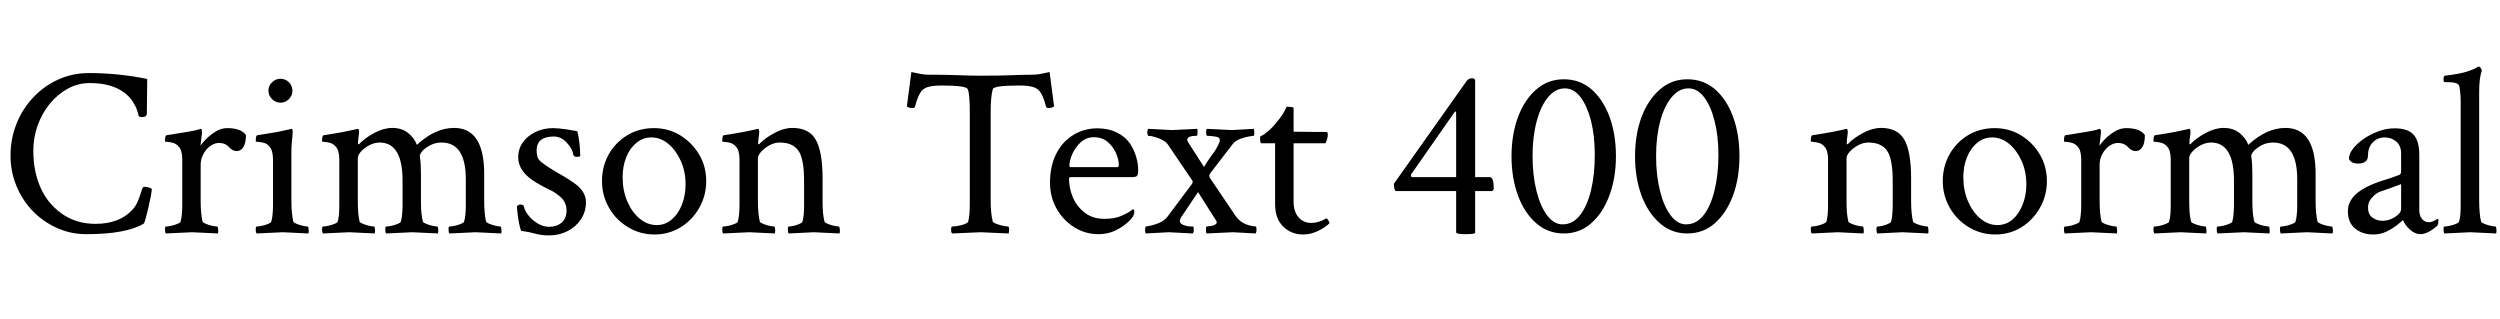 <svg xmlns="http://www.w3.org/2000/svg" xmlns:xlink="http://www.w3.org/1999/xlink" width="244.688" height="31.195"><path fill="black" d="M8.46 22.92L8.46 22.92Q6.91 22.92 5.57 22.31Q4.22 21.70 3.20 20.65Q2.18 19.59 1.61 18.20Q1.03 16.80 1.03 15.23L1.03 15.23Q1.03 13.57 1.62 12.11Q2.20 10.64 3.26 9.53Q4.31 8.41 5.71 7.78Q7.10 7.15 8.72 7.15L8.72 7.15Q10.10 7.15 11.53 7.29Q12.96 7.43 14.41 7.73L14.41 7.73L14.37 11.11Q14.37 11.46 13.88 11.46L13.88 11.46Q13.64 11.46 13.57 11.34L13.57 11.34Q13.50 11.04 13.39 10.72Q13.29 10.41 12.96 9.89L12.96 9.89Q12.40 9.07 11.36 8.60Q10.31 8.13 8.79 8.13L8.79 8.13Q7.64 8.13 6.63 8.68Q5.63 9.23 4.86 10.17Q4.10 11.11 3.68 12.29Q3.26 13.48 3.26 14.74L3.26 14.74Q3.26 16.69 3.91 18.23L3.91 18.23Q4.57 19.83 5.99 20.87Q7.41 21.91 9.35 21.91L9.35 21.91Q11.67 21.91 12.94 20.55L12.94 20.55Q13.31 20.16 13.52 19.62Q13.73 19.08 13.85 18.68Q13.97 18.28 14.09 18.28L14.09 18.28Q14.23 18.28 14.43 18.32Q14.63 18.35 14.74 18.42L14.74 18.42L14.86 18.49Q14.86 18.63 14.77 19.15Q14.67 19.66 14.53 20.29Q14.39 20.91 14.26 21.38Q14.13 21.84 14.06 21.89L14.06 21.89Q12.33 22.92 8.46 22.92ZM18.80 22.73L16.24 22.85Q16.15 22.76 16.15 22.45L16.15 22.45Q16.15 22.17 16.24 22.17L16.24 22.17Q16.43 22.17 16.76 22.10Q17.09 22.03 17.37 21.91Q17.65 21.80 17.67 21.70L17.67 21.70Q17.77 21.38 17.80 20.95Q17.84 20.53 17.84 20.06L17.84 20.06L17.84 15.63Q17.84 14.74 17.51 14.37L17.51 14.37Q17.27 14.09 16.96 13.99Q16.64 13.90 16.39 13.89Q16.15 13.88 16.15 13.83L16.15 13.83Q16.15 13.27 16.29 13.24L16.29 13.24Q18.84 12.84 19.24 12.73L19.24 12.73L19.64 12.61Q19.73 12.59 19.76 12.80Q19.78 13.01 19.76 13.10L19.76 13.10L19.62 14.27Q20.04 13.64 20.78 13.09Q21.52 12.54 22.24 12.54L22.24 12.54Q23.60 12.54 24.07 13.22L24.07 13.22Q24.07 14.04 23.81 14.41Q23.55 14.79 23.18 14.79L23.18 14.79Q22.76 14.79 22.41 14.39L22.41 14.39Q22.05 13.99 21.45 13.99L21.45 13.99Q20.98 13.99 20.55 14.31Q20.13 14.63 19.89 15.11Q19.64 15.59 19.64 16.10L19.64 16.10L19.64 19.62Q19.64 20.30 19.69 20.81Q19.73 21.33 19.83 21.70L19.83 21.70Q19.88 21.80 20.16 21.91Q20.44 22.03 20.78 22.10Q21.12 22.17 21.26 22.17L21.26 22.17Q21.33 22.17 21.35 22.45Q21.38 22.73 21.33 22.85L21.33 22.85L18.80 22.73ZM27.68 22.73L25.13 22.85Q25.03 22.76 25.03 22.45L25.03 22.45Q25.03 22.17 25.13 22.17L25.13 22.17Q25.31 22.17 25.64 22.10Q25.97 22.03 26.25 21.91Q26.53 21.80 26.55 21.70L26.55 21.70Q26.65 21.38 26.68 20.95Q26.72 20.53 26.72 20.06L26.72 20.06L26.72 15.63Q26.72 14.74 26.39 14.37L26.39 14.37Q26.16 14.06 25.83 13.98Q25.50 13.90 25.27 13.89Q25.03 13.88 25.03 13.83L25.03 13.83Q25.03 13.27 25.17 13.24L25.17 13.24Q26.41 13.05 27.07 12.93Q27.73 12.80 28.24 12.68L28.24 12.68L28.52 12.61Q28.62 12.59 28.64 12.80Q28.66 13.01 28.64 13.10L28.64 13.10Q28.59 13.57 28.56 13.99Q28.52 14.41 28.52 14.79L28.52 14.79L28.52 19.62Q28.52 20.30 28.57 20.81Q28.62 21.33 28.71 21.70L28.71 21.70Q28.76 21.80 29.04 21.91Q29.32 22.03 29.65 22.10Q29.98 22.17 30.12 22.17L30.12 22.17Q30.19 22.17 30.21 22.45Q30.23 22.73 30.19 22.85L30.19 22.85L27.68 22.73ZM27.45 10.05L27.45 10.05Q26.98 10.05 26.63 9.70Q26.27 9.35 26.27 8.88L26.27 8.88Q26.27 8.39 26.63 8.05Q26.98 7.71 27.45 7.71L27.45 7.71Q27.94 7.71 28.28 8.05Q28.62 8.39 28.62 8.88L28.62 8.88Q28.62 9.35 28.28 9.70Q27.94 10.05 27.45 10.05ZM34.17 22.73L31.62 22.85Q31.52 22.76 31.52 22.45L31.52 22.45Q31.52 22.17 31.62 22.17L31.62 22.17Q31.80 22.17 32.13 22.10Q32.46 22.03 32.74 21.91Q33.02 21.80 33.05 21.70L33.05 21.70Q33.14 21.38 33.18 20.95Q33.21 20.53 33.21 20.06L33.21 20.06L33.21 15.63Q33.21 14.74 32.88 14.37L32.88 14.37Q32.65 14.09 32.33 13.99Q32.02 13.90 31.77 13.89Q31.52 13.88 31.52 13.83L31.52 13.83Q31.52 13.27 31.66 13.24L31.66 13.24Q32.91 13.05 33.62 12.91Q34.34 12.77 34.71 12.68L34.71 12.68L35.02 12.61Q35.11 12.59 35.13 12.79Q35.16 12.98 35.13 13.10L35.13 13.10Q35.09 13.43 35.06 13.66Q35.04 13.90 35.04 14.04L35.04 14.04Q35.04 14.13 35.09 14.13L35.09 14.13Q35.11 14.13 35.16 14.09L35.16 14.09Q35.70 13.52 36.62 13.02Q37.55 12.52 38.39 12.52L38.39 12.52Q39.33 12.52 39.95 13.02Q40.57 13.52 40.80 14.18L40.80 14.18Q42.59 12.52 44.44 12.52L44.44 12.52Q47.39 12.52 47.39 17.02L47.39 17.02L47.39 19.62Q47.39 20.30 47.44 20.81Q47.48 21.33 47.58 21.70L47.58 21.70Q47.63 21.80 47.91 21.91Q48.19 22.03 48.52 22.10Q48.84 22.17 48.98 22.17L48.98 22.17Q49.05 22.17 49.08 22.45Q49.10 22.73 49.05 22.85L49.05 22.85L46.55 22.73L43.99 22.85Q43.90 22.76 43.90 22.45L43.90 22.45Q43.90 22.17 43.99 22.17L43.99 22.17Q44.18 22.17 44.51 22.10Q44.84 22.03 45.12 21.91Q45.40 21.80 45.42 21.70L45.42 21.70Q45.52 21.38 45.55 20.99Q45.59 20.60 45.59 20.20L45.59 20.20L45.59 17.55Q45.59 13.95 43.22 13.95L43.22 13.95Q42.66 13.95 42.16 14.19Q41.67 14.44 41.38 14.74Q41.09 15.05 41.09 15.28L41.09 15.28Q41.16 15.73 41.18 16.18Q41.20 16.64 41.20 17.18L41.20 17.18L41.20 19.83Q41.20 20.41 41.25 20.87Q41.30 21.33 41.39 21.70L41.39 21.70Q41.44 21.80 41.72 21.91Q42 22.03 42.33 22.10Q42.66 22.17 42.80 22.17L42.80 22.17Q42.87 22.17 42.89 22.45Q42.91 22.73 42.87 22.85L42.87 22.85L40.36 22.73L37.80 22.85Q37.71 22.76 37.71 22.45L37.71 22.45Q37.71 22.17 37.80 22.17L37.80 22.17Q37.99 22.17 38.32 22.10Q38.65 22.03 38.93 21.91Q39.21 21.80 39.23 21.70L39.23 21.70Q39.33 21.38 39.36 20.95Q39.40 20.53 39.40 20.06L39.40 20.06L39.40 17.67Q39.40 13.95 37.15 13.95L37.15 13.95Q36.68 13.95 36.19 14.19Q35.70 14.44 35.36 14.80Q35.02 15.16 35.02 15.49L35.02 15.49L35.02 19.62Q35.02 20.30 35.06 20.81Q35.11 21.33 35.20 21.70L35.20 21.70Q35.25 21.80 35.53 21.91Q35.81 22.03 36.14 22.10Q36.47 22.17 36.61 22.17L36.61 22.17Q36.68 22.17 36.70 22.45Q36.73 22.73 36.68 22.85L36.68 22.85L34.17 22.73ZM53.74 23.04L53.74 23.04Q53.02 23.04 52.43 22.88Q51.84 22.71 51 22.59L51 22.59Q50.91 22.34 50.81 21.89Q50.72 21.45 50.66 20.95Q50.60 20.46 50.60 20.16L50.60 20.16Q50.79 20.02 50.88 20.02L50.88 20.02Q51.23 20.02 51.26 20.16L51.26 20.16Q51.35 20.63 51.73 21.09Q52.10 21.56 52.64 21.88Q53.18 22.20 53.74 22.20L53.74 22.20Q54.49 22.20 54.97 21.79Q55.45 21.38 55.45 20.60L55.45 20.60Q55.45 19.78 54.82 19.24L54.82 19.24Q54.33 18.84 53.99 18.67Q53.65 18.49 53.33 18.34Q53.02 18.19 52.55 17.91L52.55 17.91Q50.72 16.85 50.72 15.40L50.72 15.40Q50.72 14.55 51.19 13.91Q51.66 13.27 52.44 12.90Q53.23 12.54 54.12 12.54L54.12 12.54Q54.38 12.54 54.70 12.57Q55.03 12.61 55.43 12.66L55.43 12.66Q55.83 12.73 56.09 12.77Q56.34 12.82 56.51 12.84L56.51 12.84Q56.77 13.92 56.79 15.23L56.79 15.23Q56.79 15.35 56.48 15.35L56.48 15.35Q56.16 15.35 56.13 15.19L56.13 15.19Q56.02 14.53 55.46 13.95Q54.91 13.36 54.21 13.36L54.21 13.36Q52.52 13.36 52.52 14.74L52.52 14.74Q52.52 15.09 52.61 15.36Q52.69 15.63 52.99 15.87L52.99 15.87Q53.72 16.43 54.71 16.99Q55.71 17.55 56.37 18.05L56.37 18.05Q57.35 18.80 57.35 19.80L57.35 19.80Q57.35 20.72 56.86 21.46Q56.37 22.20 55.55 22.62Q54.73 23.04 53.74 23.04ZM64.05 22.95L64.05 22.95Q62.65 22.95 61.48 22.24Q60.30 21.54 59.61 20.34Q58.92 19.15 58.92 17.72L58.92 17.72Q58.92 16.27 59.59 15.09Q60.26 13.92 61.41 13.23Q62.55 12.54 64.01 12.54L64.01 12.54Q65.41 12.54 66.57 13.24Q67.73 13.95 68.43 15.12Q69.12 16.29 69.12 17.72L69.12 17.72Q69.12 19.15 68.44 20.34Q67.76 21.54 66.62 22.24Q65.48 22.95 64.05 22.95ZM64.27 22.03L64.27 22.03Q65.11 22.03 65.74 21.49Q66.38 20.95 66.74 20.04Q67.10 19.13 67.10 18.05L67.10 18.05Q67.10 16.78 66.63 15.74Q66.16 14.70 65.40 14.07Q64.64 13.45 63.75 13.45L63.75 13.45Q62.93 13.45 62.29 13.98Q61.64 14.51 61.29 15.39Q60.94 16.27 60.94 17.37L60.94 17.37Q60.94 18.63 61.39 19.70Q61.85 20.77 62.61 21.40Q63.38 22.03 64.27 22.03ZM73.34 22.73L70.78 22.85Q70.69 22.76 70.69 22.45L70.69 22.45Q70.69 22.17 70.78 22.17L70.78 22.17Q70.97 22.17 71.30 22.10Q71.63 22.03 71.91 21.91Q72.19 21.80 72.21 21.70L72.21 21.70Q72.30 21.38 72.34 20.95Q72.38 20.53 72.38 20.06L72.38 20.06L72.38 15.63Q72.38 14.74 72.05 14.37L72.05 14.37Q71.81 14.09 71.50 13.99Q71.18 13.90 70.93 13.89Q70.69 13.88 70.69 13.83L70.69 13.83Q70.69 13.27 70.83 13.24L70.83 13.24Q72.07 13.05 72.84 12.90Q73.62 12.75 73.80 12.70L73.80 12.70L74.18 12.61Q74.27 12.59 74.30 12.80Q74.32 13.01 74.30 13.10L74.30 13.10Q74.25 13.43 74.23 13.66Q74.20 13.90 74.20 14.04L74.20 14.04Q74.20 14.13 74.25 14.13L74.25 14.13Q74.27 14.13 74.32 14.09L74.32 14.09Q74.86 13.52 75.79 13.02Q76.71 12.52 77.55 12.52L77.55 12.52Q79.20 12.52 79.85 13.69Q80.51 14.86 80.51 17.48L80.51 17.48L80.51 19.62Q80.51 20.30 80.55 20.81Q80.60 21.33 80.70 21.70L80.70 21.70Q80.74 21.80 81.02 21.91Q81.30 22.03 81.63 22.10Q81.96 22.17 82.10 22.17L82.10 22.17Q82.17 22.17 82.20 22.45Q82.22 22.73 82.17 22.85L82.17 22.85L79.66 22.73L77.20 22.85Q77.11 22.76 77.11 22.45L77.11 22.45Q77.11 22.17 77.20 22.17L77.20 22.17Q77.39 22.17 77.70 22.10Q78 22.03 78.26 21.91Q78.52 21.80 78.54 21.70L78.54 21.70Q78.63 21.38 78.67 20.95Q78.70 20.53 78.70 20.06L78.70 20.06L78.70 17.72Q78.70 15.54 78.14 14.74Q77.58 13.95 76.31 13.95L76.31 13.95Q75.82 13.95 75.33 14.21Q74.84 14.48 74.51 14.84Q74.18 15.19 74.18 15.49L74.18 15.49L74.18 19.62Q74.18 20.30 74.23 20.81Q74.27 21.33 74.37 21.70L74.37 21.70Q74.41 21.80 74.70 21.91Q74.98 22.03 75.30 22.10Q75.63 22.17 75.77 22.17L75.77 22.17Q75.84 22.17 75.87 22.45Q75.89 22.73 75.84 22.85L75.84 22.85L73.34 22.73ZM96 22.73L93.19 22.85Q93.09 22.76 93.09 22.50L93.09 22.50Q93.09 22.17 93.19 22.17L93.19 22.17Q93.40 22.17 93.75 22.11Q94.10 22.05 94.41 21.94Q94.71 21.82 94.76 21.70L94.76 21.70Q94.85 21.38 94.89 20.86Q94.92 20.34 94.92 19.62L94.92 19.62L94.92 11.13Q94.92 9.09 94.71 8.72L94.71 8.72Q94.55 8.37 92.18 8.37L92.18 8.37Q91.29 8.37 90.80 8.52Q90.30 8.67 90.05 9.12Q89.79 9.56 89.55 10.45L89.55 10.45Q89.51 10.57 89.32 10.57L89.32 10.57Q88.92 10.57 88.76 10.41L88.76 10.41L89.20 7.05Q89.72 7.17 90.12 7.24Q90.52 7.31 90.82 7.31L90.82 7.31Q92.51 7.31 93.80 7.36Q95.09 7.41 95.95 7.41L95.95 7.41Q97.76 7.41 99.06 7.36Q100.36 7.31 101.11 7.31L101.11 7.31Q101.41 7.31 101.81 7.24Q102.21 7.17 102.73 7.05L102.73 7.05L103.17 10.41Q103.01 10.57 102.61 10.57L102.61 10.57Q102.42 10.57 102.38 10.45L102.38 10.45Q102.16 9.56 101.89 9.12Q101.63 8.67 101.13 8.52Q100.64 8.37 99.75 8.37L99.75 8.37Q97.29 8.37 97.17 8.72L97.17 8.72Q96.96 9.45 96.96 11.06L96.96 11.06L96.96 19.52Q96.96 20.88 97.17 21.70L97.17 21.70Q97.22 21.80 97.52 21.91Q97.83 22.03 98.18 22.10Q98.53 22.17 98.67 22.17L98.67 22.17Q98.77 22.17 98.77 22.52L98.77 22.52Q98.77 22.66 98.72 22.85L98.72 22.85Q97.55 22.80 96.87 22.77Q96.19 22.73 96 22.73L96 22.73ZM107.51 22.92L107.51 22.92Q106.22 22.92 105.14 22.24Q104.06 21.56 103.42 20.43Q102.77 19.29 102.77 17.88L102.77 17.88Q102.77 16.24 103.38 15.05Q103.99 13.85 105.05 13.21Q106.10 12.56 107.41 12.56L107.41 12.56Q108.49 12.56 109.31 12.97Q110.13 13.38 110.58 14.02L110.58 14.02Q111 14.67 111.20 15.34Q111.40 16.01 111.40 16.66L111.40 16.66Q111.40 17.13 111.26 17.24Q111.12 17.34 110.72 17.34L110.72 17.34L104.81 17.34Q104.63 17.34 104.63 17.46L104.63 17.46Q104.63 18.45 105.02 19.35Q105.42 20.25 106.20 20.84Q106.97 21.42 108.09 21.42L108.09 21.42Q109.08 21.42 109.75 21.13Q110.41 20.84 110.72 20.60L110.72 20.60L110.88 20.48Q111.02 20.48 111.02 20.79L111.02 20.79Q111.02 20.95 110.88 21.21L110.88 21.21Q110.41 21.87 109.50 22.39Q108.59 22.92 107.51 22.92ZM104.81 16.36L104.81 16.36L109.38 16.36Q109.50 16.36 109.50 16.13L109.50 16.13Q109.50 15.61 109.23 14.99Q108.96 14.37 108.42 13.90Q107.88 13.43 107.06 13.43L107.06 13.43Q106.31 13.43 105.77 13.93Q105.23 14.44 104.95 15.08Q104.67 15.73 104.67 16.20L104.67 16.20Q104.67 16.36 104.81 16.36ZM114.40 22.73L112.13 22.85Q112.10 22.76 112.09 22.68Q112.08 22.59 112.08 22.52L112.08 22.52Q112.08 22.17 112.17 22.17L112.17 22.17Q113.77 21.91 114.28 21.19L114.28 21.19L116.65 18.02Q116.74 17.86 116.74 17.81L116.74 17.81Q116.74 17.72 116.67 17.63L116.67 17.63L114.28 14.11Q114.14 13.90 113.79 13.71Q113.44 13.52 113.04 13.41Q112.64 13.29 112.36 13.29L112.36 13.29Q112.29 13.10 112.29 12.96L112.29 12.96Q112.29 12.75 112.38 12.61L112.38 12.61L114.73 12.73L117.19 12.61Q117.21 12.68 117.21 12.89L117.21 12.89Q117.21 13.29 117.14 13.29L117.14 13.29Q116.20 13.29 116.20 13.69L116.20 13.69Q116.20 13.78 116.32 13.97L116.32 13.97L117.84 16.34Q118.17 15.80 118.44 15.42Q118.71 15.05 118.88 14.81L118.88 14.81Q119.06 14.53 119.23 14.20Q119.39 13.88 119.39 13.71L119.39 13.71Q119.39 13.48 119.13 13.41Q118.88 13.34 118.57 13.32Q118.27 13.31 118.13 13.29L118.13 13.29Q118.05 13.24 118.05 12.91L118.05 12.91Q118.05 12.70 118.13 12.61L118.13 12.61L120.59 12.73L122.72 12.61Q122.74 12.73 122.75 12.81Q122.77 12.89 122.77 12.94L122.77 12.94Q122.77 13.29 122.70 13.29L122.70 13.29Q121.13 13.48 120.66 14.09L120.66 14.09L118.50 16.90Q118.36 17.06 118.36 17.20L118.36 17.20Q118.36 17.34 118.45 17.46L118.45 17.46L120.94 21.14Q121.55 22.05 122.91 22.17L122.91 22.17Q122.98 22.17 122.98 22.50L122.98 22.50Q122.98 22.76 122.88 22.85L122.88 22.85L120.68 22.73L118.08 22.85Q118.05 22.73 118.04 22.65Q118.03 22.57 118.03 22.55L118.03 22.55Q118.03 22.17 118.10 22.17L118.10 22.17Q119.09 22.10 119.09 21.75L119.09 21.75Q119.09 21.68 119.04 21.61L119.04 21.61L117.26 18.80L115.64 21.21Q115.48 21.45 115.48 21.66L115.48 21.66Q115.48 21.87 115.83 22.02Q116.18 22.17 116.65 22.17L116.65 22.17L116.77 22.17Q116.84 22.17 116.84 22.52L116.84 22.52Q116.84 22.76 116.74 22.85L116.74 22.85L114.40 22.73ZM127.55 22.95L127.55 22.95Q126.38 22.95 125.59 22.17Q124.80 21.40 124.80 19.97L124.80 19.97L124.80 14.02L123.45 14.02Q123.33 14.02 123.33 13.52L123.33 13.52Q123.33 13.38 123.35 13.36L123.35 13.36Q124.05 13.03 124.83 12.12L124.83 12.12Q125.37 11.48 125.64 11.02Q125.91 10.55 125.91 10.45L125.91 10.45Q126.61 10.45 126.61 10.57L126.61 10.57L126.61 12.89L128.46 12.91L129.77 12.91Q129.96 12.91 129.96 13.13L129.96 13.13Q129.96 13.57 129.73 14.02L129.73 14.02L126.61 14.02L126.61 19.76Q126.61 20.70 127.09 21.26Q127.57 21.82 128.34 21.82L128.34 21.82Q129.07 21.82 129.80 21.38L129.80 21.38Q129.87 21.33 130.01 21.57Q130.15 21.82 130.13 21.84L130.13 21.84Q129.77 22.22 129.05 22.58Q128.32 22.95 127.55 22.95ZM143.39 22.92L143.39 22.92Q142.52 22.92 142.52 22.73L142.52 22.73L142.52 18.70L136.59 18.70Q136.43 18.52 136.43 17.98L136.43 17.98L143.53 7.95Q143.74 7.66 144.07 7.66L144.07 7.66Q144.38 7.66 144.38 7.90L144.38 7.90L144.38 17.34L145.83 17.34Q146.20 17.34 146.20 18.47L146.20 18.47Q146.20 18.59 146.06 18.70L146.06 18.70L144.38 18.70L144.38 22.80Q144.30 22.92 143.39 22.92ZM138.26 17.34L138.26 17.34L142.52 17.34L142.52 11.11Q142.52 10.90 142.41 10.90L142.41 10.90L142.38 10.95L138.12 17.06Q138.09 17.09 138.09 17.13L138.09 17.13Q138.09 17.34 138.26 17.34ZM153.05 22.85L153.05 22.85Q151.50 22.85 150.35 21.84Q149.20 20.84 148.57 19.13Q147.94 17.41 147.94 15.30L147.94 15.30Q147.94 13.17 148.57 11.47Q149.20 9.77 150.35 8.77Q151.50 7.76 153.05 7.76L153.05 7.76Q154.64 7.76 155.78 8.75Q156.91 9.75 157.54 11.45Q158.16 13.15 158.16 15.30L158.16 15.30Q158.16 17.41 157.52 19.13Q156.89 20.84 155.75 21.84Q154.62 22.85 153.05 22.85ZM152.93 21.96L152.93 21.96Q153.94 21.96 154.64 21.07Q155.34 20.18 155.72 18.63Q156.09 17.09 156.09 15.16L156.09 15.16Q156.09 13.29 155.72 11.82Q155.34 10.36 154.69 9.50Q154.03 8.65 153.16 8.65L153.16 8.65Q152.23 8.65 151.51 9.52Q150.80 10.38 150.40 11.88Q150 13.38 150 15.28L150 15.28Q150 17.16 150.38 18.67Q150.75 20.18 151.42 21.07Q152.09 21.96 152.93 21.96ZM165.14 22.85L165.14 22.85Q163.59 22.85 162.45 21.84Q161.30 20.84 160.66 19.13Q160.03 17.41 160.03 15.30L160.03 15.30Q160.03 13.17 160.66 11.47Q161.30 9.77 162.45 8.77Q163.59 7.76 165.14 7.76L165.14 7.76Q166.73 7.76 167.87 8.75Q169.01 9.75 169.63 11.45Q170.25 13.15 170.25 15.30L170.25 15.30Q170.25 17.41 169.62 19.13Q168.98 20.84 167.85 21.84Q166.71 22.85 165.14 22.85ZM165.02 21.96L165.02 21.96Q166.03 21.96 166.73 21.07Q167.44 20.18 167.81 18.63Q168.19 17.09 168.19 15.16L168.19 15.16Q168.19 13.29 167.81 11.82Q167.44 10.36 166.78 9.50Q166.13 8.65 165.26 8.65L165.26 8.65Q164.32 8.65 163.61 9.52Q162.89 10.38 162.49 11.88Q162.09 13.38 162.09 15.28L162.09 15.28Q162.09 17.16 162.47 18.67Q162.84 20.18 163.51 21.07Q164.18 21.96 165.02 21.96ZM179.88 22.73L177.33 22.85Q177.23 22.76 177.23 22.45L177.23 22.45Q177.23 22.17 177.33 22.17L177.33 22.17Q177.52 22.17 177.84 22.10Q178.17 22.03 178.45 21.91Q178.73 21.80 178.76 21.70L178.76 21.70Q178.85 21.38 178.89 20.95Q178.92 20.53 178.92 20.06L178.92 20.06L178.92 15.63Q178.92 14.74 178.59 14.37L178.59 14.37Q178.36 14.09 178.04 13.99Q177.73 13.90 177.48 13.89Q177.23 13.88 177.23 13.83L177.23 13.83Q177.23 13.27 177.38 13.24L177.38 13.24Q178.62 13.05 179.39 12.90Q180.16 12.75 180.35 12.70L180.35 12.70L180.73 12.61Q180.82 12.59 180.84 12.80Q180.87 13.01 180.84 13.10L180.84 13.10Q180.80 13.43 180.77 13.66Q180.75 13.90 180.75 14.04L180.75 14.04Q180.75 14.13 180.80 14.13L180.80 14.13Q180.82 14.13 180.87 14.09L180.87 14.09Q181.41 13.52 182.33 13.02Q183.26 12.52 184.10 12.52L184.10 12.52Q185.74 12.52 186.40 13.69Q187.05 14.86 187.05 17.48L187.05 17.48L187.05 19.62Q187.05 20.30 187.10 20.81Q187.15 21.33 187.24 21.70L187.24 21.70Q187.29 21.80 187.57 21.91Q187.85 22.03 188.18 22.10Q188.51 22.17 188.65 22.17L188.65 22.17Q188.72 22.17 188.74 22.45Q188.77 22.73 188.72 22.85L188.72 22.85L186.21 22.73L183.75 22.85Q183.66 22.76 183.66 22.45L183.66 22.45Q183.66 22.17 183.75 22.17L183.75 22.17Q183.94 22.17 184.24 22.10Q184.55 22.03 184.80 21.91Q185.06 21.80 185.09 21.70L185.09 21.70Q185.18 21.38 185.21 20.95Q185.25 20.53 185.25 20.06L185.25 20.06L185.25 17.72Q185.25 15.54 184.69 14.74Q184.13 13.95 182.86 13.95L182.86 13.95Q182.37 13.95 181.88 14.21Q181.38 14.48 181.05 14.84Q180.73 15.19 180.73 15.49L180.73 15.49L180.73 19.62Q180.73 20.30 180.77 20.81Q180.82 21.33 180.91 21.70L180.91 21.70Q180.96 21.80 181.24 21.91Q181.52 22.03 181.85 22.10Q182.18 22.17 182.32 22.17L182.32 22.17Q182.39 22.17 182.41 22.45Q182.44 22.73 182.39 22.85L182.39 22.85L179.88 22.73ZM195.28 22.95L195.28 22.95Q193.88 22.95 192.70 22.24Q191.53 21.54 190.84 20.34Q190.15 19.15 190.15 17.72L190.15 17.72Q190.15 16.27 190.82 15.09Q191.48 13.92 192.63 13.23Q193.78 12.54 195.23 12.54L195.23 12.54Q196.64 12.54 197.80 13.24Q198.96 13.95 199.65 15.12Q200.34 16.29 200.34 17.72L200.34 17.72Q200.34 19.15 199.66 20.34Q198.98 21.54 197.85 22.24Q196.71 22.95 195.28 22.95ZM195.49 22.03L195.49 22.03Q196.34 22.03 196.97 21.49Q197.60 20.95 197.96 20.04Q198.33 19.13 198.33 18.05L198.33 18.05Q198.33 16.78 197.86 15.74Q197.39 14.70 196.63 14.07Q195.87 13.45 194.98 13.45L194.98 13.45Q194.16 13.45 193.51 13.98Q192.87 14.51 192.52 15.39Q192.16 16.27 192.16 17.37L192.16 17.37Q192.16 18.63 192.62 19.70Q193.08 20.77 193.84 21.40Q194.60 22.03 195.49 22.03ZM204.66 22.73L202.10 22.85Q202.01 22.76 202.01 22.45L202.01 22.45Q202.01 22.17 202.10 22.17L202.10 22.17Q202.29 22.17 202.62 22.10Q202.95 22.03 203.23 21.91Q203.51 21.80 203.53 21.70L203.53 21.70Q203.63 21.38 203.66 20.95Q203.70 20.53 203.70 20.06L203.70 20.06L203.70 15.63Q203.70 14.74 203.37 14.37L203.37 14.37Q203.13 14.09 202.82 13.99Q202.50 13.90 202.25 13.89Q202.01 13.88 202.01 13.83L202.01 13.83Q202.01 13.27 202.15 13.24L202.15 13.24Q204.70 12.84 205.10 12.73L205.10 12.73L205.50 12.61Q205.59 12.59 205.62 12.80Q205.64 13.01 205.62 13.10L205.62 13.10L205.48 14.27Q205.90 13.64 206.64 13.09Q207.38 12.54 208.10 12.54L208.10 12.54Q209.46 12.54 209.93 13.22L209.93 13.22Q209.93 14.04 209.67 14.41Q209.41 14.79 209.04 14.79L209.04 14.79Q208.62 14.79 208.27 14.39L208.27 14.39Q207.91 13.99 207.30 13.99L207.30 13.99Q206.84 13.99 206.41 14.31Q205.99 14.63 205.75 15.11Q205.50 15.59 205.50 16.10L205.50 16.10L205.50 19.62Q205.50 20.30 205.55 20.81Q205.59 21.33 205.69 21.70L205.69 21.70Q205.73 21.80 206.02 21.91Q206.30 22.03 206.64 22.10Q206.98 22.17 207.12 22.17L207.12 22.17Q207.19 22.17 207.21 22.45Q207.23 22.73 207.19 22.85L207.19 22.85L204.66 22.73ZM213.42 22.73L210.87 22.85Q210.77 22.76 210.77 22.45L210.77 22.45Q210.77 22.17 210.87 22.17L210.87 22.17Q211.05 22.17 211.38 22.10Q211.71 22.03 211.99 21.91Q212.27 21.80 212.30 21.70L212.30 21.70Q212.39 21.38 212.43 20.95Q212.46 20.53 212.46 20.06L212.46 20.06L212.46 15.63Q212.46 14.74 212.13 14.37L212.13 14.37Q211.90 14.09 211.58 13.99Q211.27 13.90 211.02 13.89Q210.77 13.88 210.77 13.83L210.77 13.83Q210.77 13.27 210.91 13.24L210.91 13.24Q212.16 13.05 212.87 12.91Q213.59 12.77 213.96 12.68L213.96 12.68L214.27 12.61Q214.36 12.59 214.38 12.79Q214.41 12.98 214.38 13.10L214.38 13.10Q214.34 13.43 214.31 13.66Q214.29 13.90 214.29 14.04L214.29 14.04Q214.29 14.13 214.34 14.13L214.34 14.13Q214.36 14.13 214.41 14.09L214.41 14.09Q214.95 13.52 215.87 13.02Q216.80 12.52 217.64 12.52L217.64 12.52Q218.58 12.52 219.20 13.02Q219.82 13.52 220.05 14.18L220.05 14.18Q221.84 12.52 223.69 12.52L223.69 12.52Q226.64 12.52 226.64 17.02L226.64 17.02L226.64 19.62Q226.64 20.30 226.69 20.81Q226.73 21.33 226.83 21.70L226.83 21.70Q226.88 21.80 227.16 21.91Q227.44 22.03 227.77 22.10Q228.09 22.17 228.23 22.17L228.23 22.17Q228.30 22.17 228.33 22.45Q228.35 22.73 228.30 22.85L228.30 22.85L225.80 22.73L223.24 22.85Q223.15 22.76 223.15 22.45L223.15 22.45Q223.15 22.17 223.24 22.17L223.24 22.17Q223.43 22.17 223.76 22.10Q224.09 22.03 224.37 21.91Q224.65 21.80 224.67 21.70L224.67 21.70Q224.77 21.38 224.80 20.99Q224.84 20.60 224.84 20.20L224.84 20.20L224.84 17.55Q224.84 13.95 222.47 13.95L222.47 13.95Q221.91 13.95 221.41 14.19Q220.92 14.44 220.63 14.74Q220.34 15.05 220.34 15.28L220.34 15.28Q220.41 15.73 220.43 16.18Q220.45 16.64 220.45 17.18L220.45 17.18L220.45 19.83Q220.45 20.41 220.50 20.87Q220.55 21.33 220.64 21.70L220.64 21.70Q220.69 21.80 220.97 21.91Q221.25 22.03 221.58 22.10Q221.91 22.17 222.05 22.17L222.05 22.17Q222.12 22.17 222.14 22.45Q222.16 22.73 222.12 22.85L222.12 22.85L219.61 22.73L217.05 22.85Q216.96 22.76 216.96 22.45L216.96 22.45Q216.96 22.17 217.05 22.17L217.05 22.17Q217.24 22.17 217.57 22.10Q217.90 22.03 218.18 21.91Q218.46 21.80 218.48 21.70L218.48 21.70Q218.58 21.38 218.61 20.95Q218.65 20.53 218.65 20.06L218.65 20.06L218.65 17.67Q218.65 13.95 216.40 13.95L216.40 13.95Q215.93 13.95 215.44 14.19Q214.95 14.44 214.61 14.80Q214.27 15.16 214.27 15.49L214.27 15.49L214.27 19.62Q214.27 20.30 214.31 20.81Q214.36 21.33 214.45 21.70L214.45 21.70Q214.50 21.80 214.78 21.91Q215.06 22.03 215.39 22.10Q215.72 22.17 215.86 22.17L215.86 22.17Q215.93 22.17 215.95 22.45Q215.98 22.73 215.93 22.85L215.93 22.85L213.42 22.73ZM232.29 22.95L232.29 22.95Q231.21 22.95 230.51 22.37Q229.80 21.80 229.80 20.65L229.80 20.65Q229.80 19.24 231.63 18.30L231.63 18.30Q232.43 17.91 233.21 17.67Q234 17.44 234.80 17.13L234.80 17.13Q235.01 17.06 235.01 16.78L235.01 16.78L235.01 15.02Q235.01 14.27 234.54 13.86Q234.07 13.45 233.41 13.45L233.41 13.45Q232.71 13.45 232.24 13.93Q231.77 14.41 231.77 15.19L231.77 15.19Q231.77 16.01 230.81 16.01L230.81 16.01Q230.13 16.01 229.90 15.56L229.90 15.56Q229.90 15.07 230.31 14.54Q230.72 14.02 231.38 13.57Q232.03 13.13 232.82 12.84Q233.60 12.56 234.38 12.56L234.38 12.56Q235.66 12.56 236.23 13.18Q236.79 13.80 236.79 15.19L236.79 15.19L236.79 20.60Q236.79 21.09 237.05 21.42Q237.30 21.75 237.75 21.75L237.75 21.75Q238.05 21.75 238.57 21.42L238.57 21.42Q238.66 21.42 238.66 21.61L238.66 21.61Q238.66 21.91 238.55 22.10L238.55 22.10Q237.59 22.92 236.91 22.92L236.91 22.92Q236.37 22.92 235.88 22.48Q235.38 22.03 235.20 21.54L235.20 21.54Q235.08 21.63 234.90 21.79Q234.73 21.94 234.61 22.03L234.61 22.03Q234.12 22.41 233.54 22.68Q232.97 22.95 232.29 22.95ZM233.18 21.61L233.18 21.61Q233.84 21.61 234.42 21.23Q235.01 20.86 235.01 20.44L235.01 20.44L235.01 18.02Q234.40 18.26 233.85 18.45Q233.30 18.63 232.97 18.75L232.97 18.75Q232.55 18.91 232.16 19.34Q231.77 19.76 231.77 20.30L231.77 20.30Q231.77 21 232.21 21.30Q232.64 21.61 233.18 21.61ZM241.80 22.73L239.25 22.85Q239.16 22.76 239.16 22.45L239.16 22.45Q239.16 22.17 239.25 22.17L239.25 22.17Q239.44 22.17 239.77 22.10Q240.09 22.03 240.38 21.91Q240.66 21.80 240.68 21.70L240.68 21.70Q240.77 21.38 240.81 20.95Q240.84 20.53 240.84 20.06L240.84 20.06L240.84 9.91Q240.84 9.12 240.70 8.41L240.70 8.41Q240.61 8.04 239.51 8.04L239.51 8.04L239.30 8.04Q239.16 8.04 239.16 7.78L239.16 7.78Q239.16 7.41 239.30 7.41L239.30 7.41Q240.70 7.24 241.38 7.03Q242.06 6.82 242.32 6.66L242.32 6.66L242.55 6.52L242.60 6.52Q242.70 6.52 242.79 6.64Q242.88 6.77 242.91 6.89L242.91 6.89Q242.65 7.66 242.65 8.93L242.65 8.93L242.65 19.62Q242.65 20.30 242.70 20.81Q242.74 21.33 242.84 21.70L242.84 21.70Q242.88 21.80 243.16 21.91Q243.45 22.03 243.77 22.10Q244.10 22.17 244.24 22.17L244.24 22.17Q244.31 22.17 244.34 22.45Q244.36 22.73 244.31 22.85L244.31 22.85L241.80 22.73Z"/></svg>